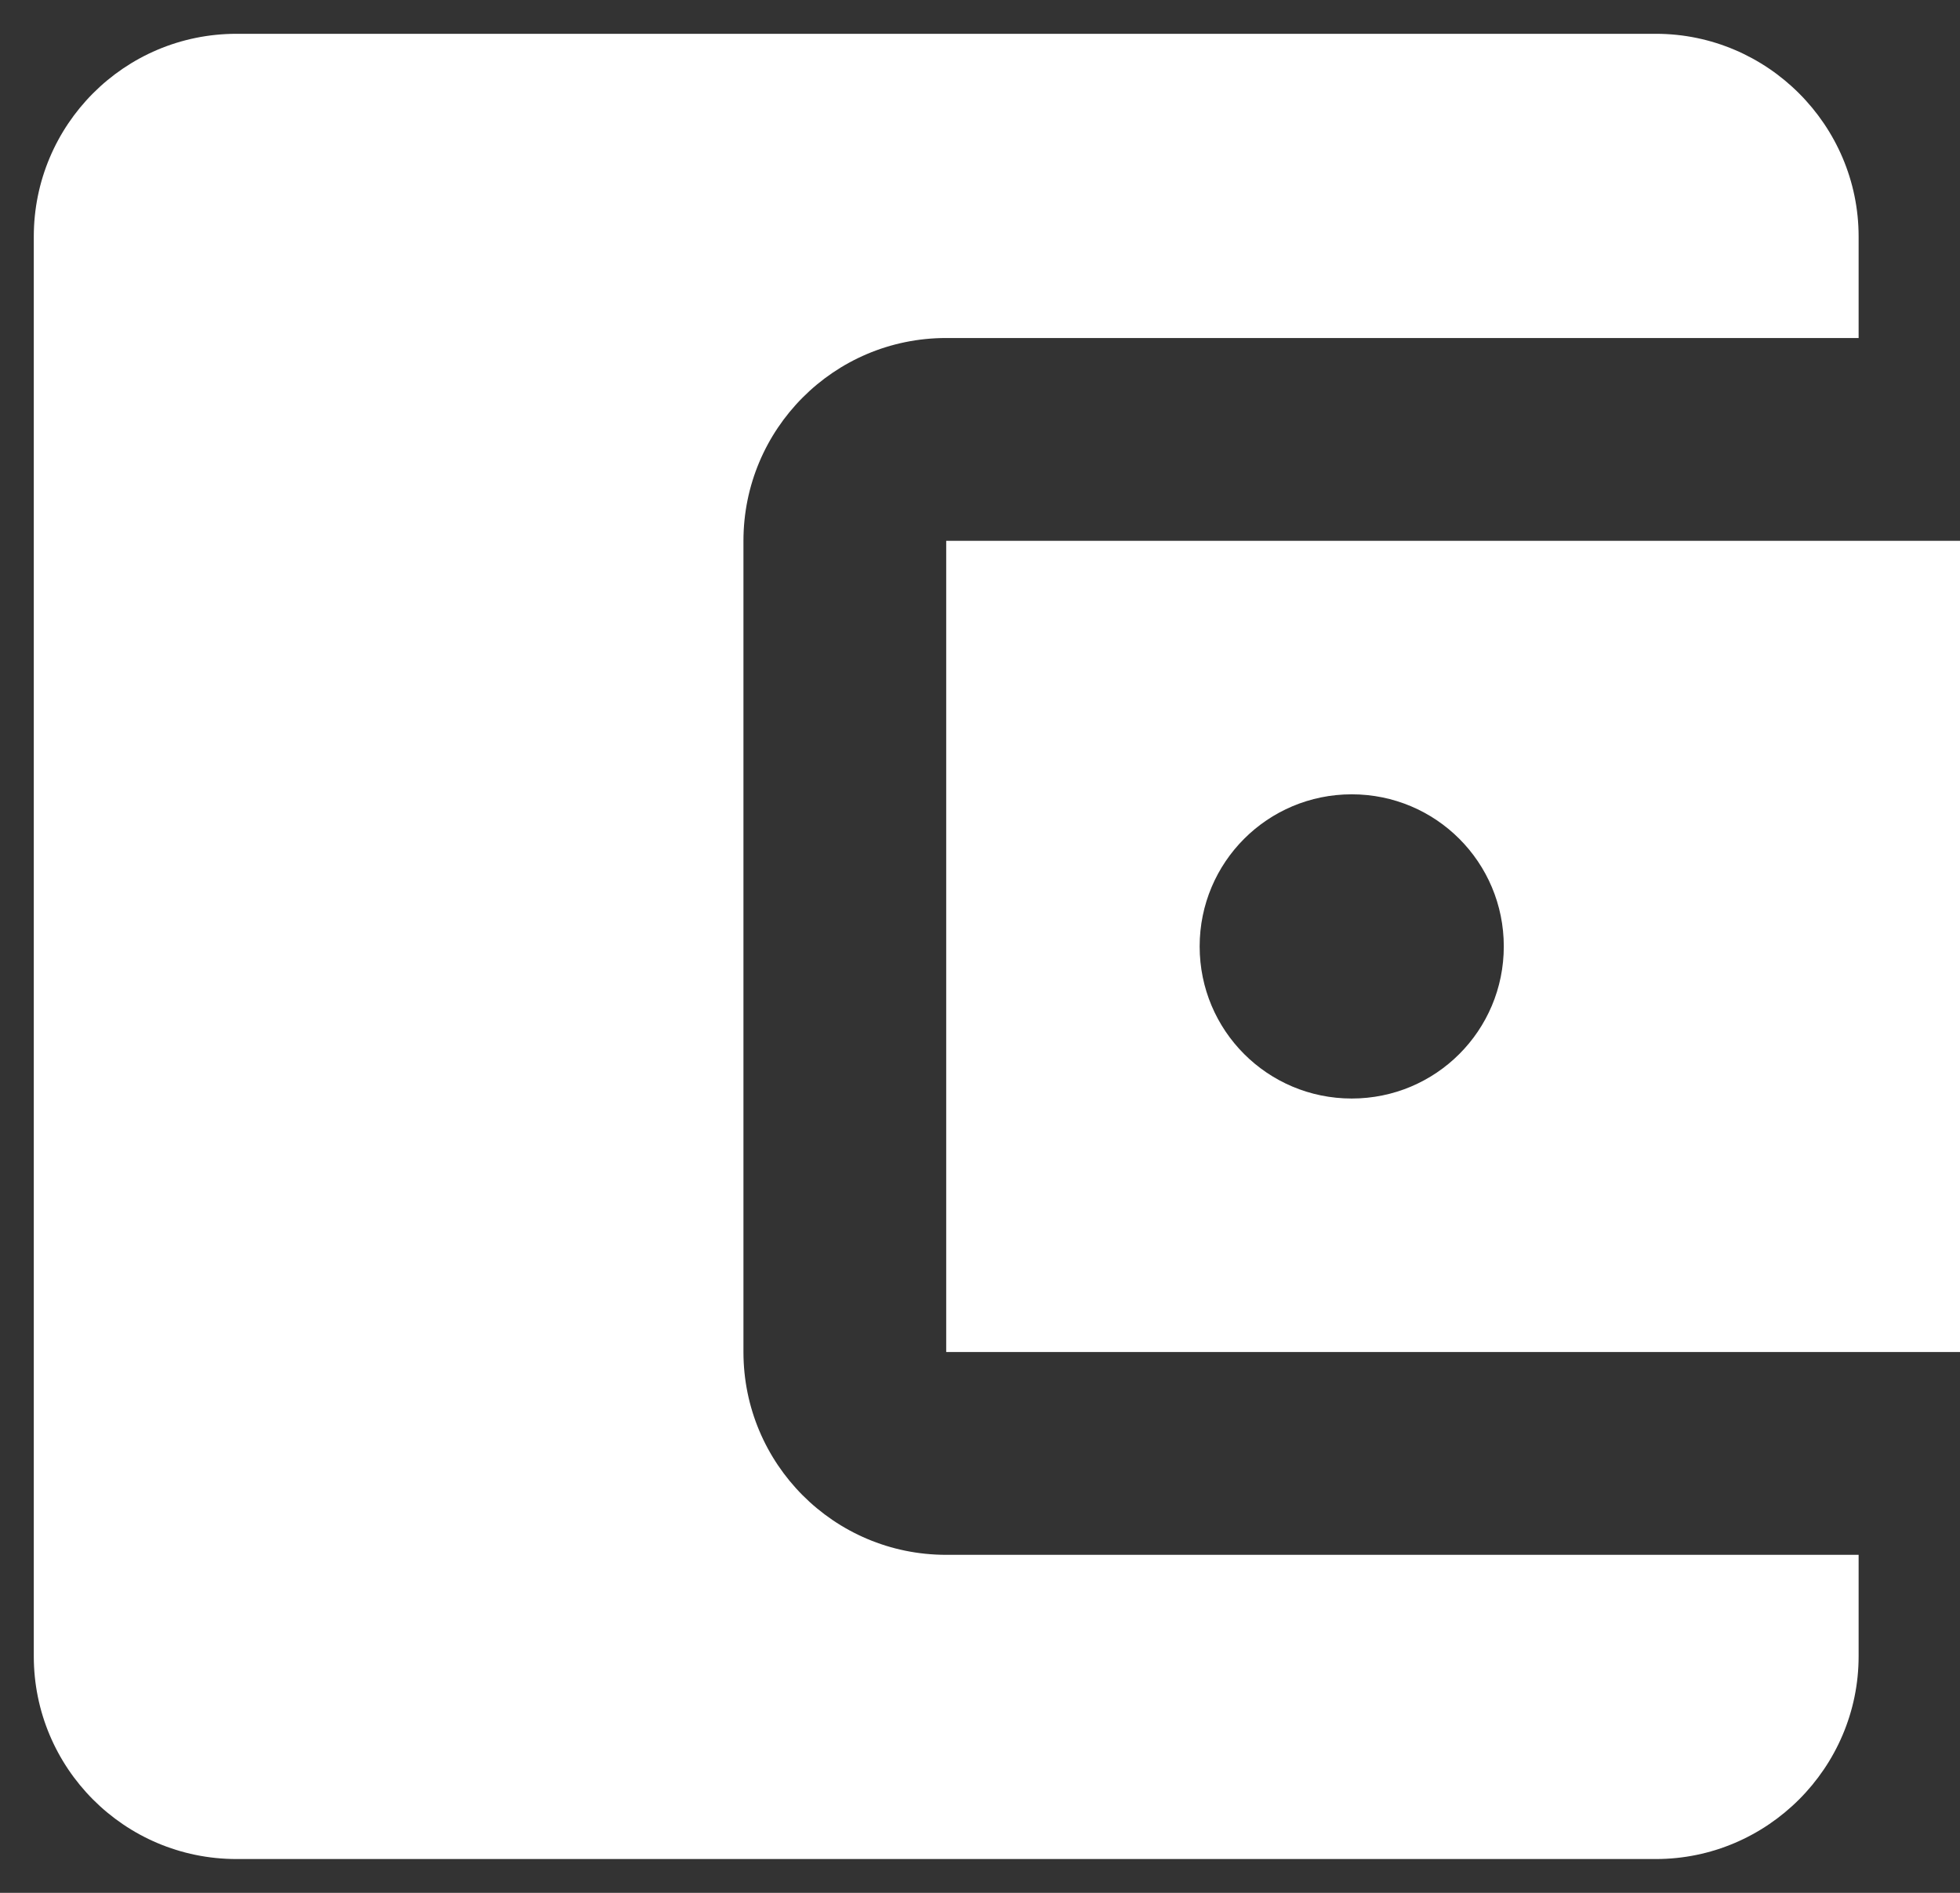 <svg width="29" height="28" viewBox="0 0 29 28" fill="none" xmlns="http://www.w3.org/2000/svg">
<rect x="0" y="0" width="29" height="28" fill="#333333" stroke="none"/>
<path d="M27.5 23V24.5C27.5 26.15 26.15 27.5 24.5 27.5H3.5C1.835 27.5 0.5 26.15 0.5 24.5V3.5C0.5 1.85 1.835 0.5 3.5 0.5H24.5C26.15 0.5 27.5 1.85 27.5 3.5V5H14C12.335 5 11 6.35 11 8V20C11 21.65 12.335 23 14 23H27.5ZM14 20H29V8H14V20ZM20 16.25C18.755 16.25 17.75 15.245 17.75 14C17.75 12.755 18.755 11.75 20 11.75C21.245 11.75 22.25 12.755 22.25 14C22.25 15.245 21.245 16.25 20 16.25Z" fill="white"/>
</svg>
